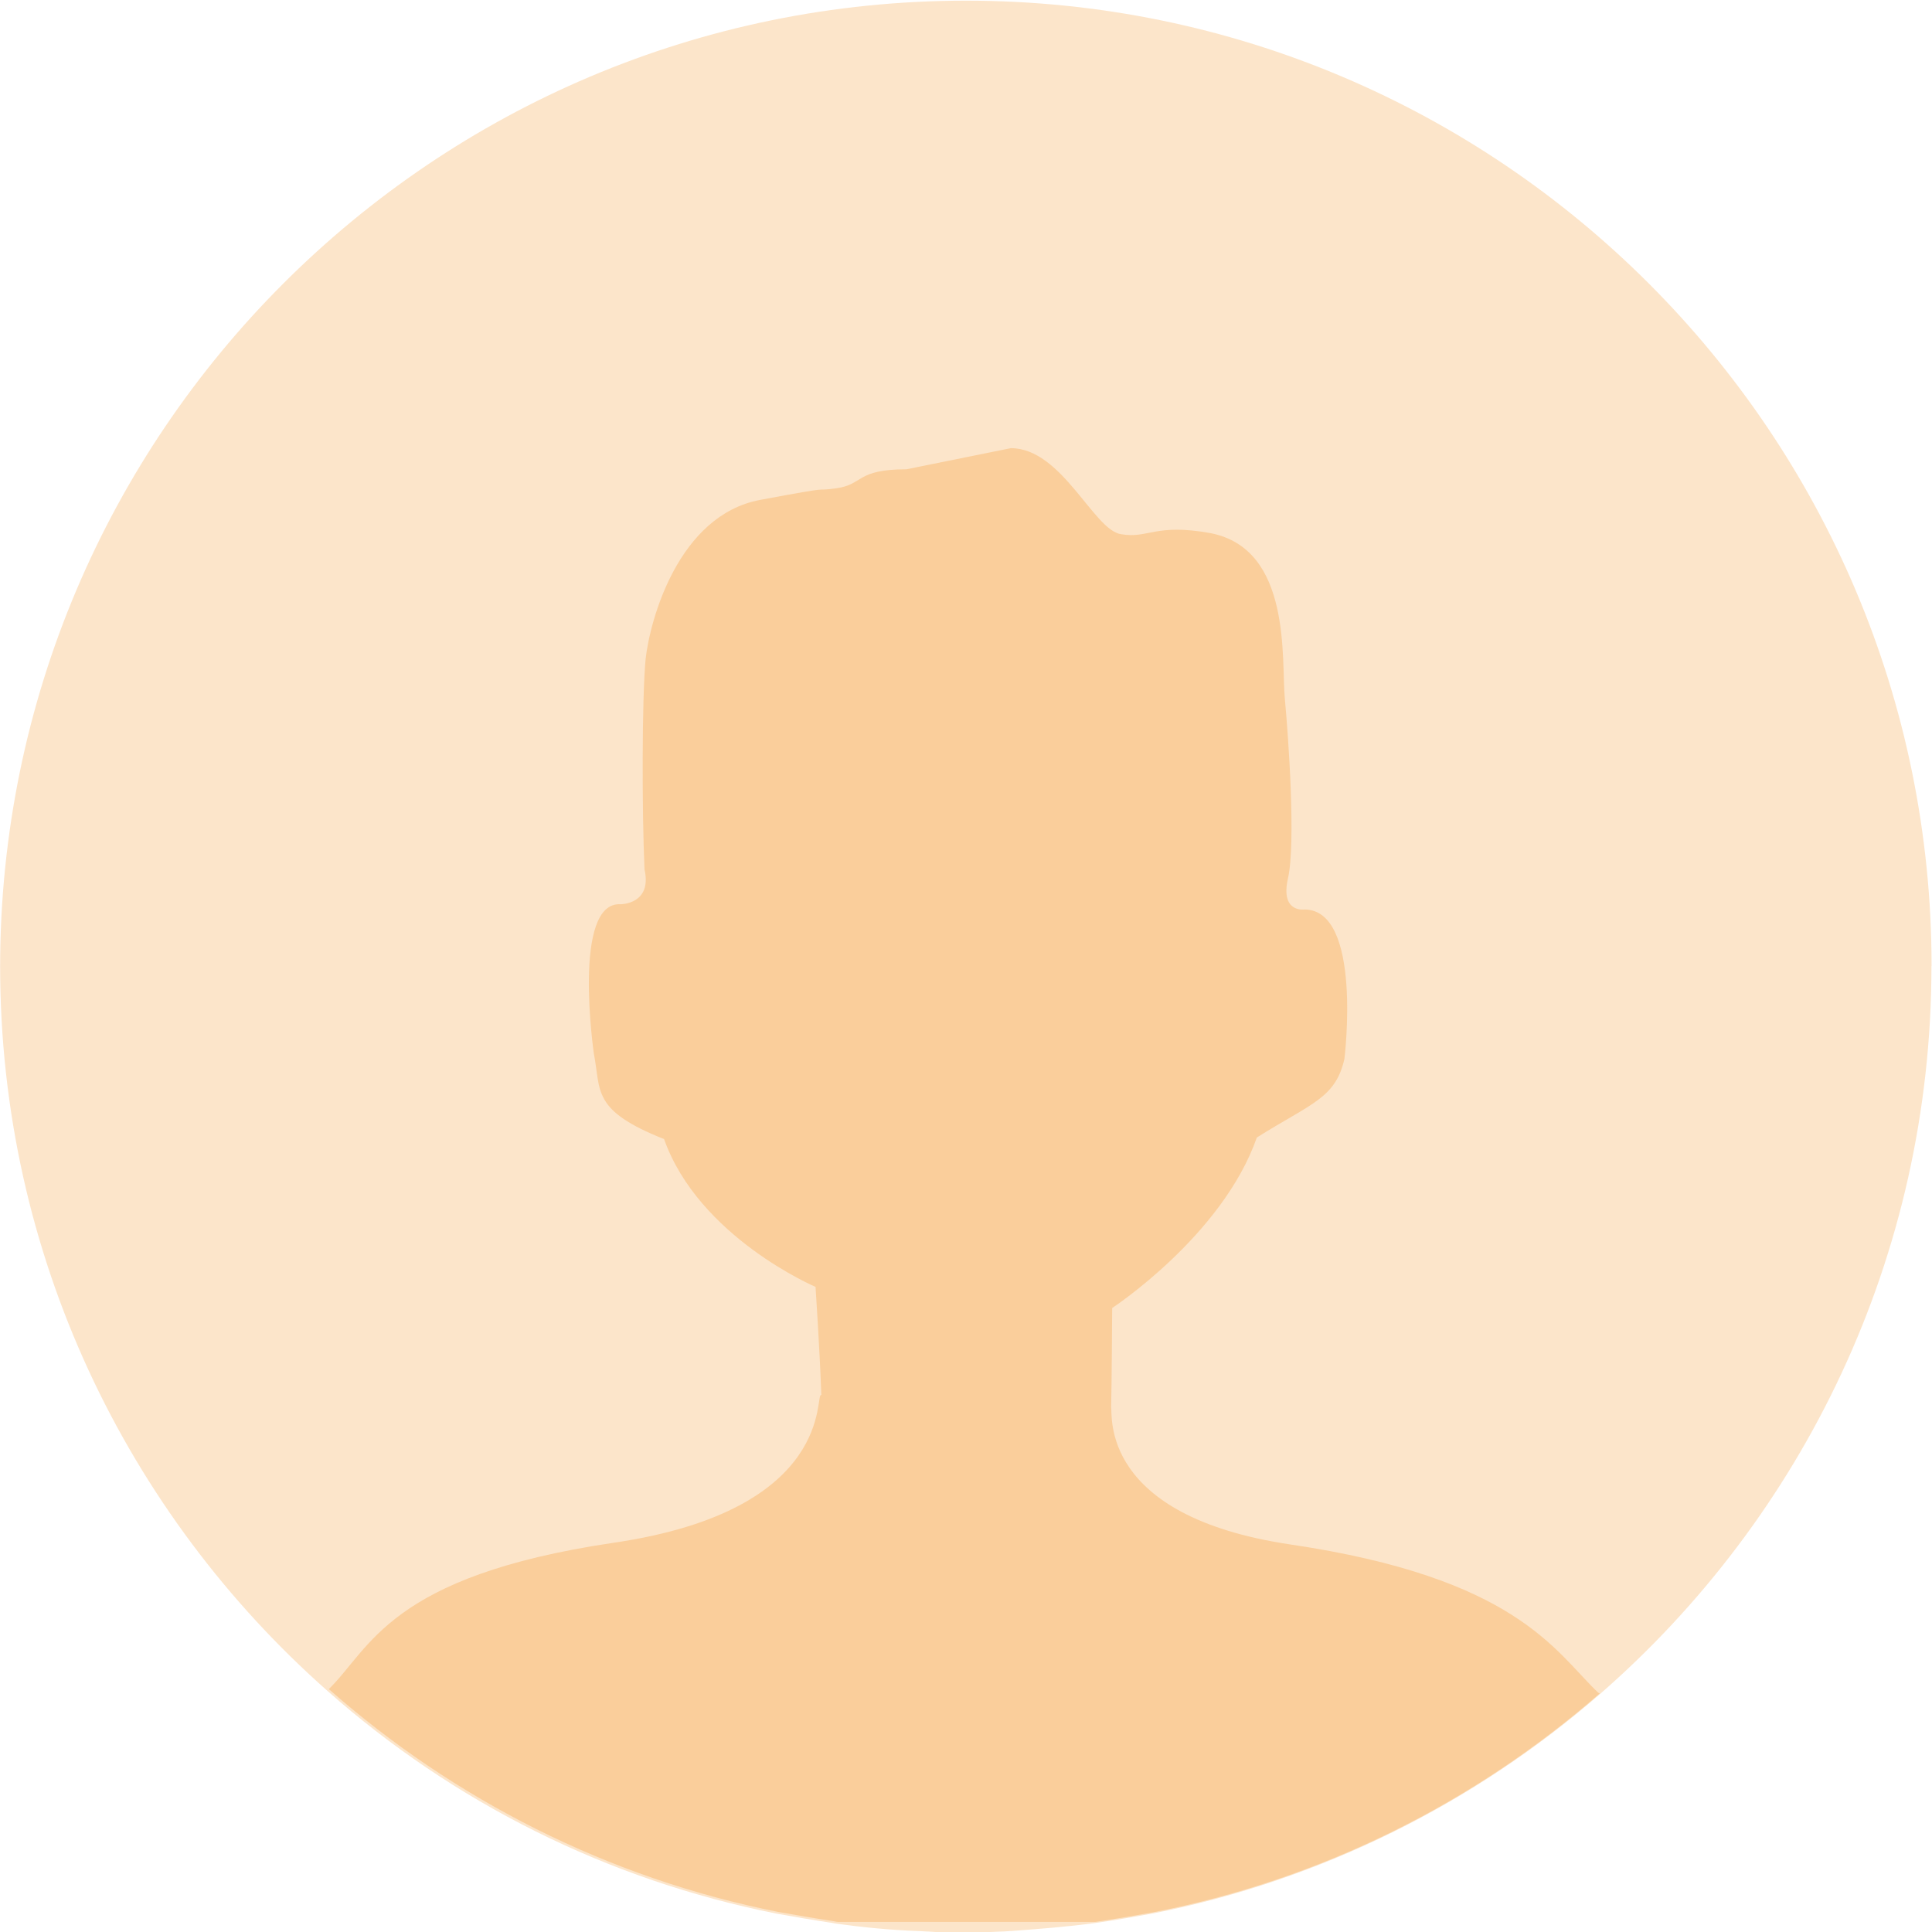 <!-- Generated by IcoMoon.io -->
<svg version="1.1" xmlns="http://www.w3.org/2000/svg" width="32" height="32" viewBox="0 0 32 32">
<title>portrait</title>
<path fill="#fce5ca" d="M31.991 16c0 4.817-2.133 9.137-5.499 12.066-2.072 1.801-4.608 3.078-7.405 3.628-0.289 0.052-0.586 0.105-0.892 0.149-0.017 0-0.044 0.009-0.061 0.009-0.455 0.061-0.909 0.096-1.373 0.131-0.052 0-0.105 0.009-0.166 0.009-0.201 0.009-0.393 0.018-0.603 0.018-0.201 0-0.402 0-0.603-0.017-0.061 0-0.131-0.009-0.192-0.009-0.455-0.017-0.901-0.061-1.346-0.122l-0.096-0.017c-0.297-0.044-0.595-0.096-0.892-0.149-2.815-0.56-5.368-1.854-7.44-3.69-3.322-2.938-5.421-7.222-5.421-12.004 0.009-8.831 7.169-15.991 16-15.991s15.991 7.161 15.991 15.991z"></path>
<path fill="#face9b" d="M26.448 28.013c-0.699-0.673-1.346-1.88-5.071-2.431-3.174-0.472-2.946-2.151-2.973-2.273 0.009-0.289 0.017-1.644 0.017-1.644s1.827-1.198 2.396-2.824c0.901-0.568 1.303-0.647 1.451-1.303 0 0 0.306-2.474-0.664-2.474 0 0-0.402 0.061-0.271-0.516s0.009-2.326-0.052-2.973c-0.061-0.647 0.122-2.483-1.233-2.745-0.918-0.166-1.032 0.096-1.478 0.018-0.455-0.061-0.979-1.425-1.827-1.425l-1.731 0.35c-0.839 0-0.708 0.254-1.163 0.315s0.096-0.061-1.259 0.192c-1.355 0.254-1.827 1.993-1.897 2.64-0.061 0.647-0.061 2.518-0.018 3.48 0.131 0.577-0.393 0.577-0.393 0.577-0.813-0.052-0.446 2.474-0.446 2.474 0.122 0.621-0.044 0.936 1.163 1.416 0.577 1.626 2.509 2.448 2.509 2.448s0.070 1.049 0.096 1.792c-0.122-0.061 0.271 1.906-3.454 2.448-3.707 0.551-4.013 1.749-4.704 2.422 2.072 1.827 4.625 3.13 7.44 3.69 0.297 0.052 0.595 0.105 0.892 0.149l0.096 0.017h4.267c0.017 0 0.044-0.009 0.061-0.009 0.297-0.044 0.595-0.096 0.892-0.149 2.798-0.542 5.342-1.827 7.405-3.628-0.017 0-0.035-0.017-0.052-0.035z"></path>
</svg>
